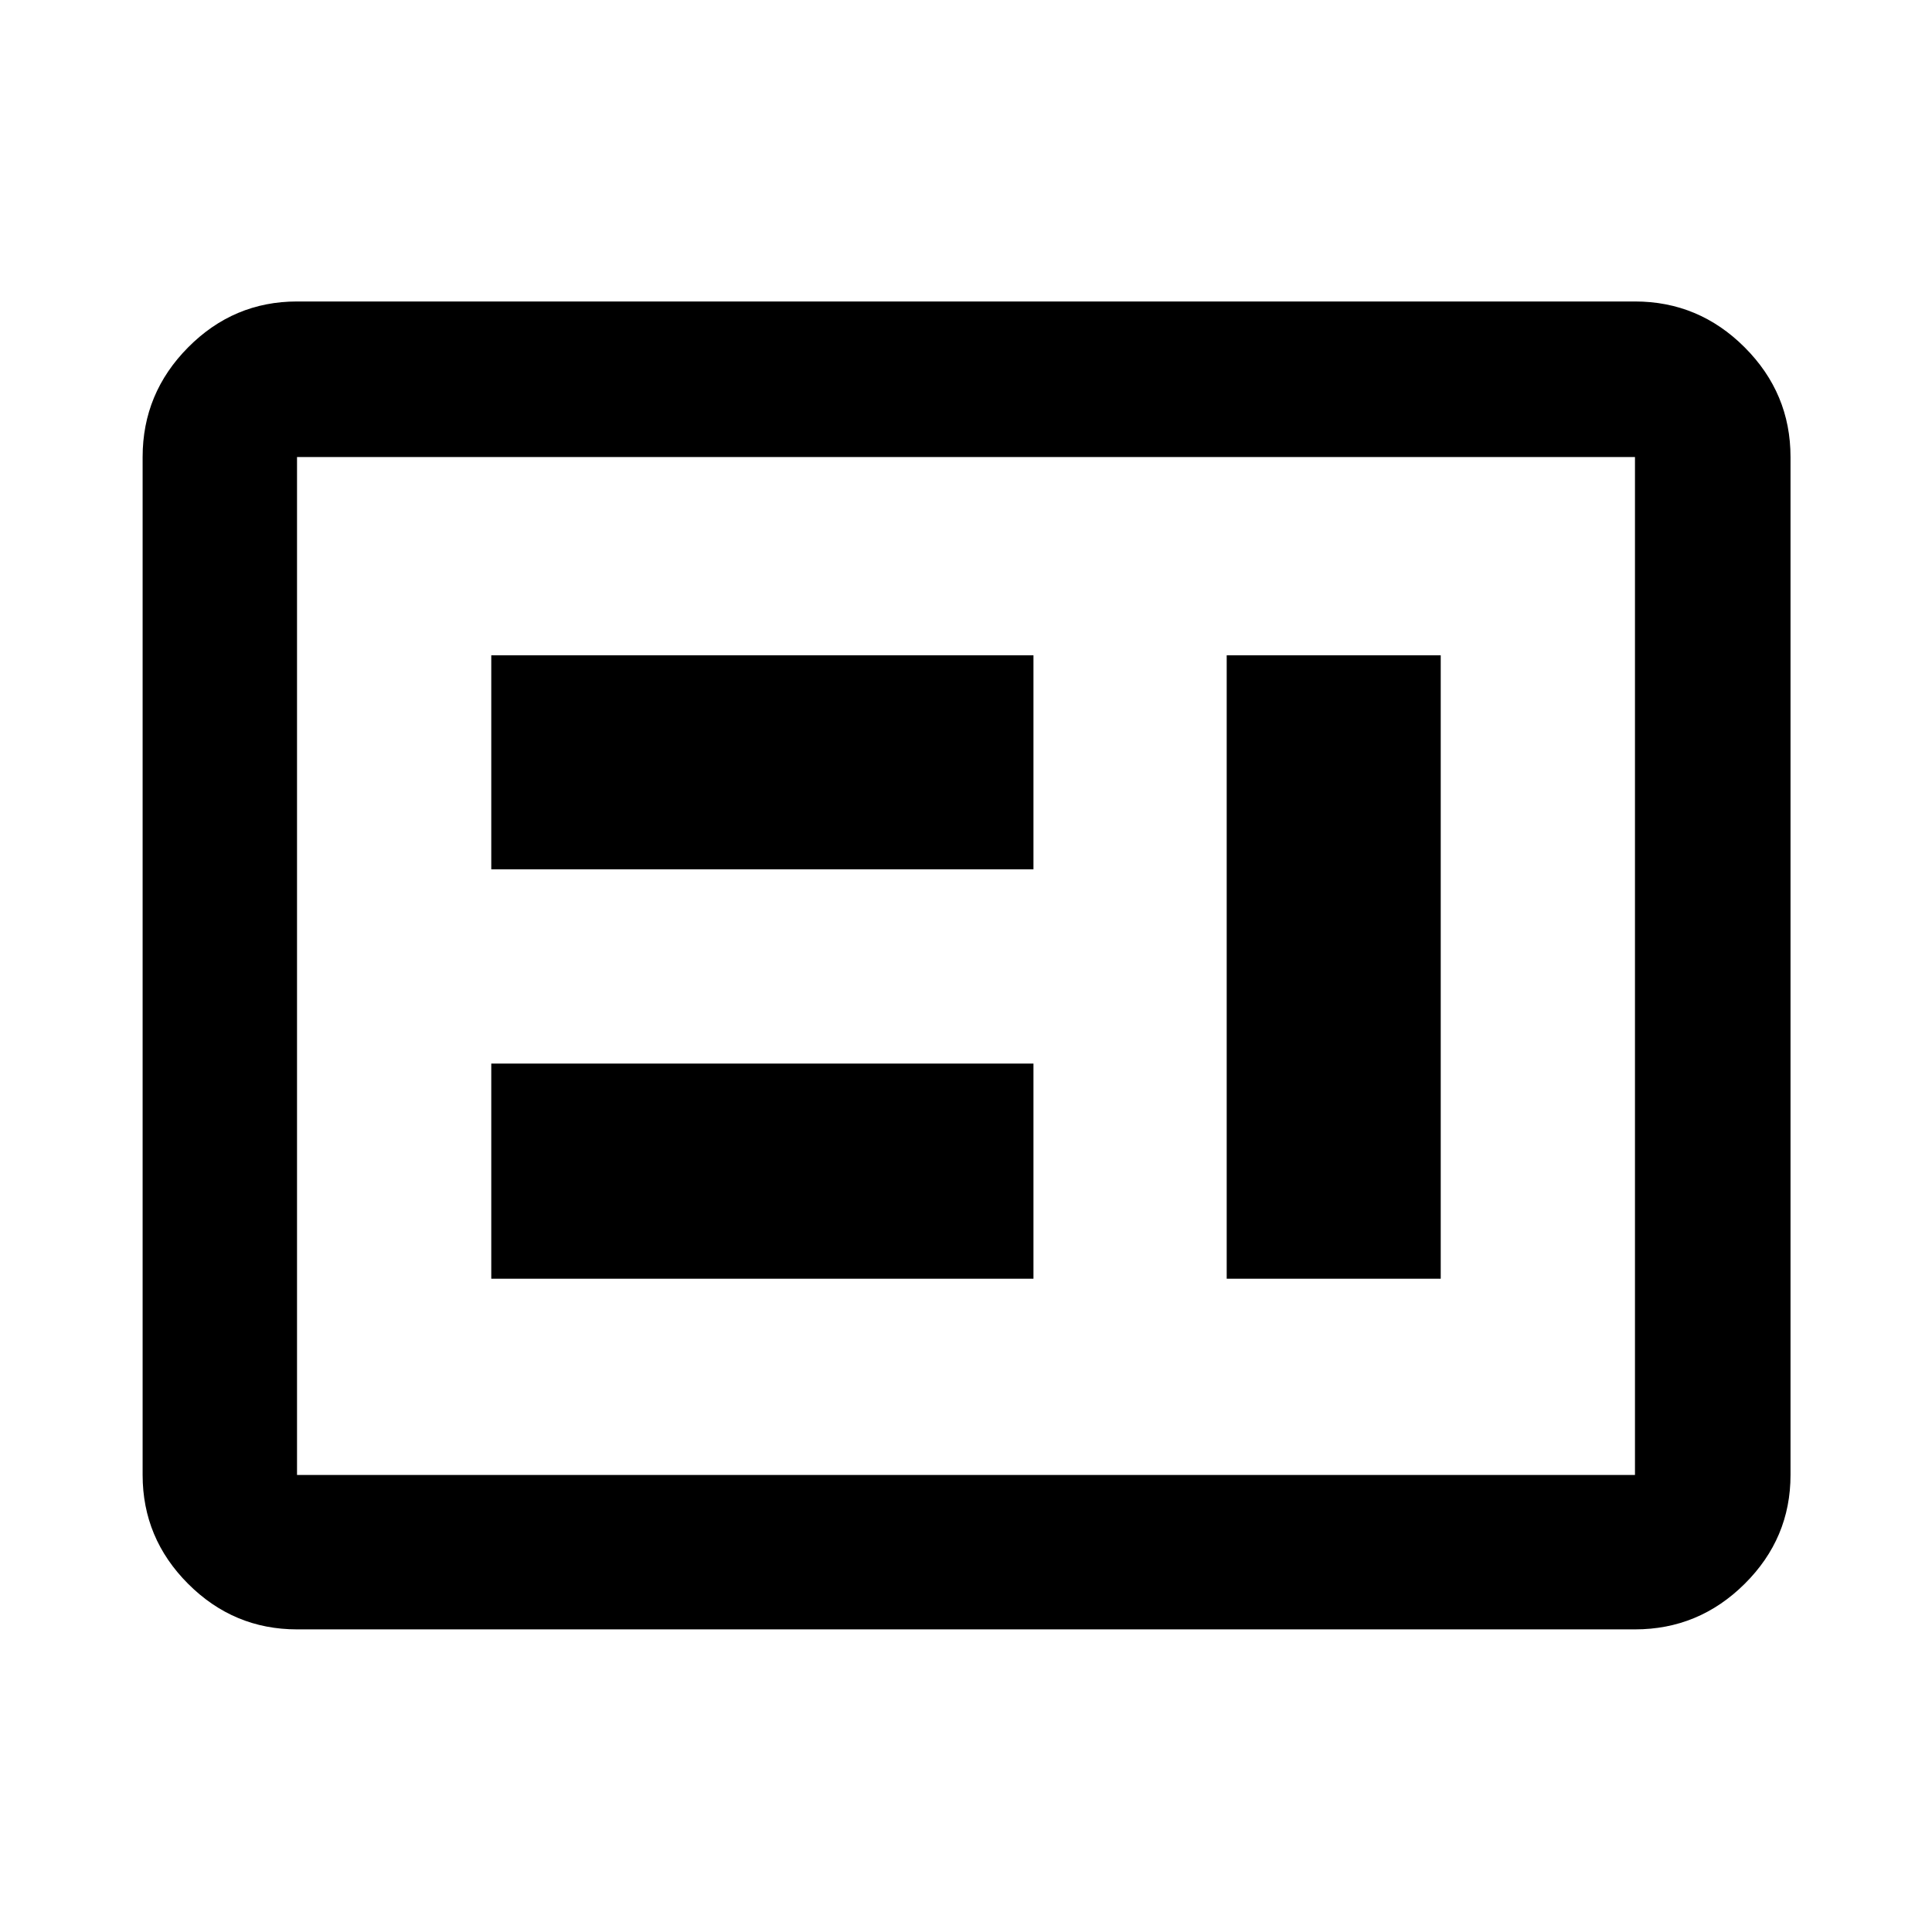 <svg xmlns="http://www.w3.org/2000/svg" height="48" viewBox="0 -960 960 960" width="48"><path d="M244.11-324.61h269.41v-106.91H244.11v106.91Zm365.43 0h106.35v-309.78H609.54v309.78ZM244.11-528.04h269.41v-106.35H244.11v106.35Zm-96.52 377.67q-31.48 0-54.1-22.62t-22.62-54.1v-505.82q0-31.71 22.62-54.5t54.1-22.79h664.82q31.71 0 54.5 22.79t22.79 54.5v505.82q0 31.48-22.79 54.1t-54.5 22.62H147.59Zm0-76.72h664.82v-505.82H147.59v505.82Zm0 0v-505.82 505.82Z"/></svg>